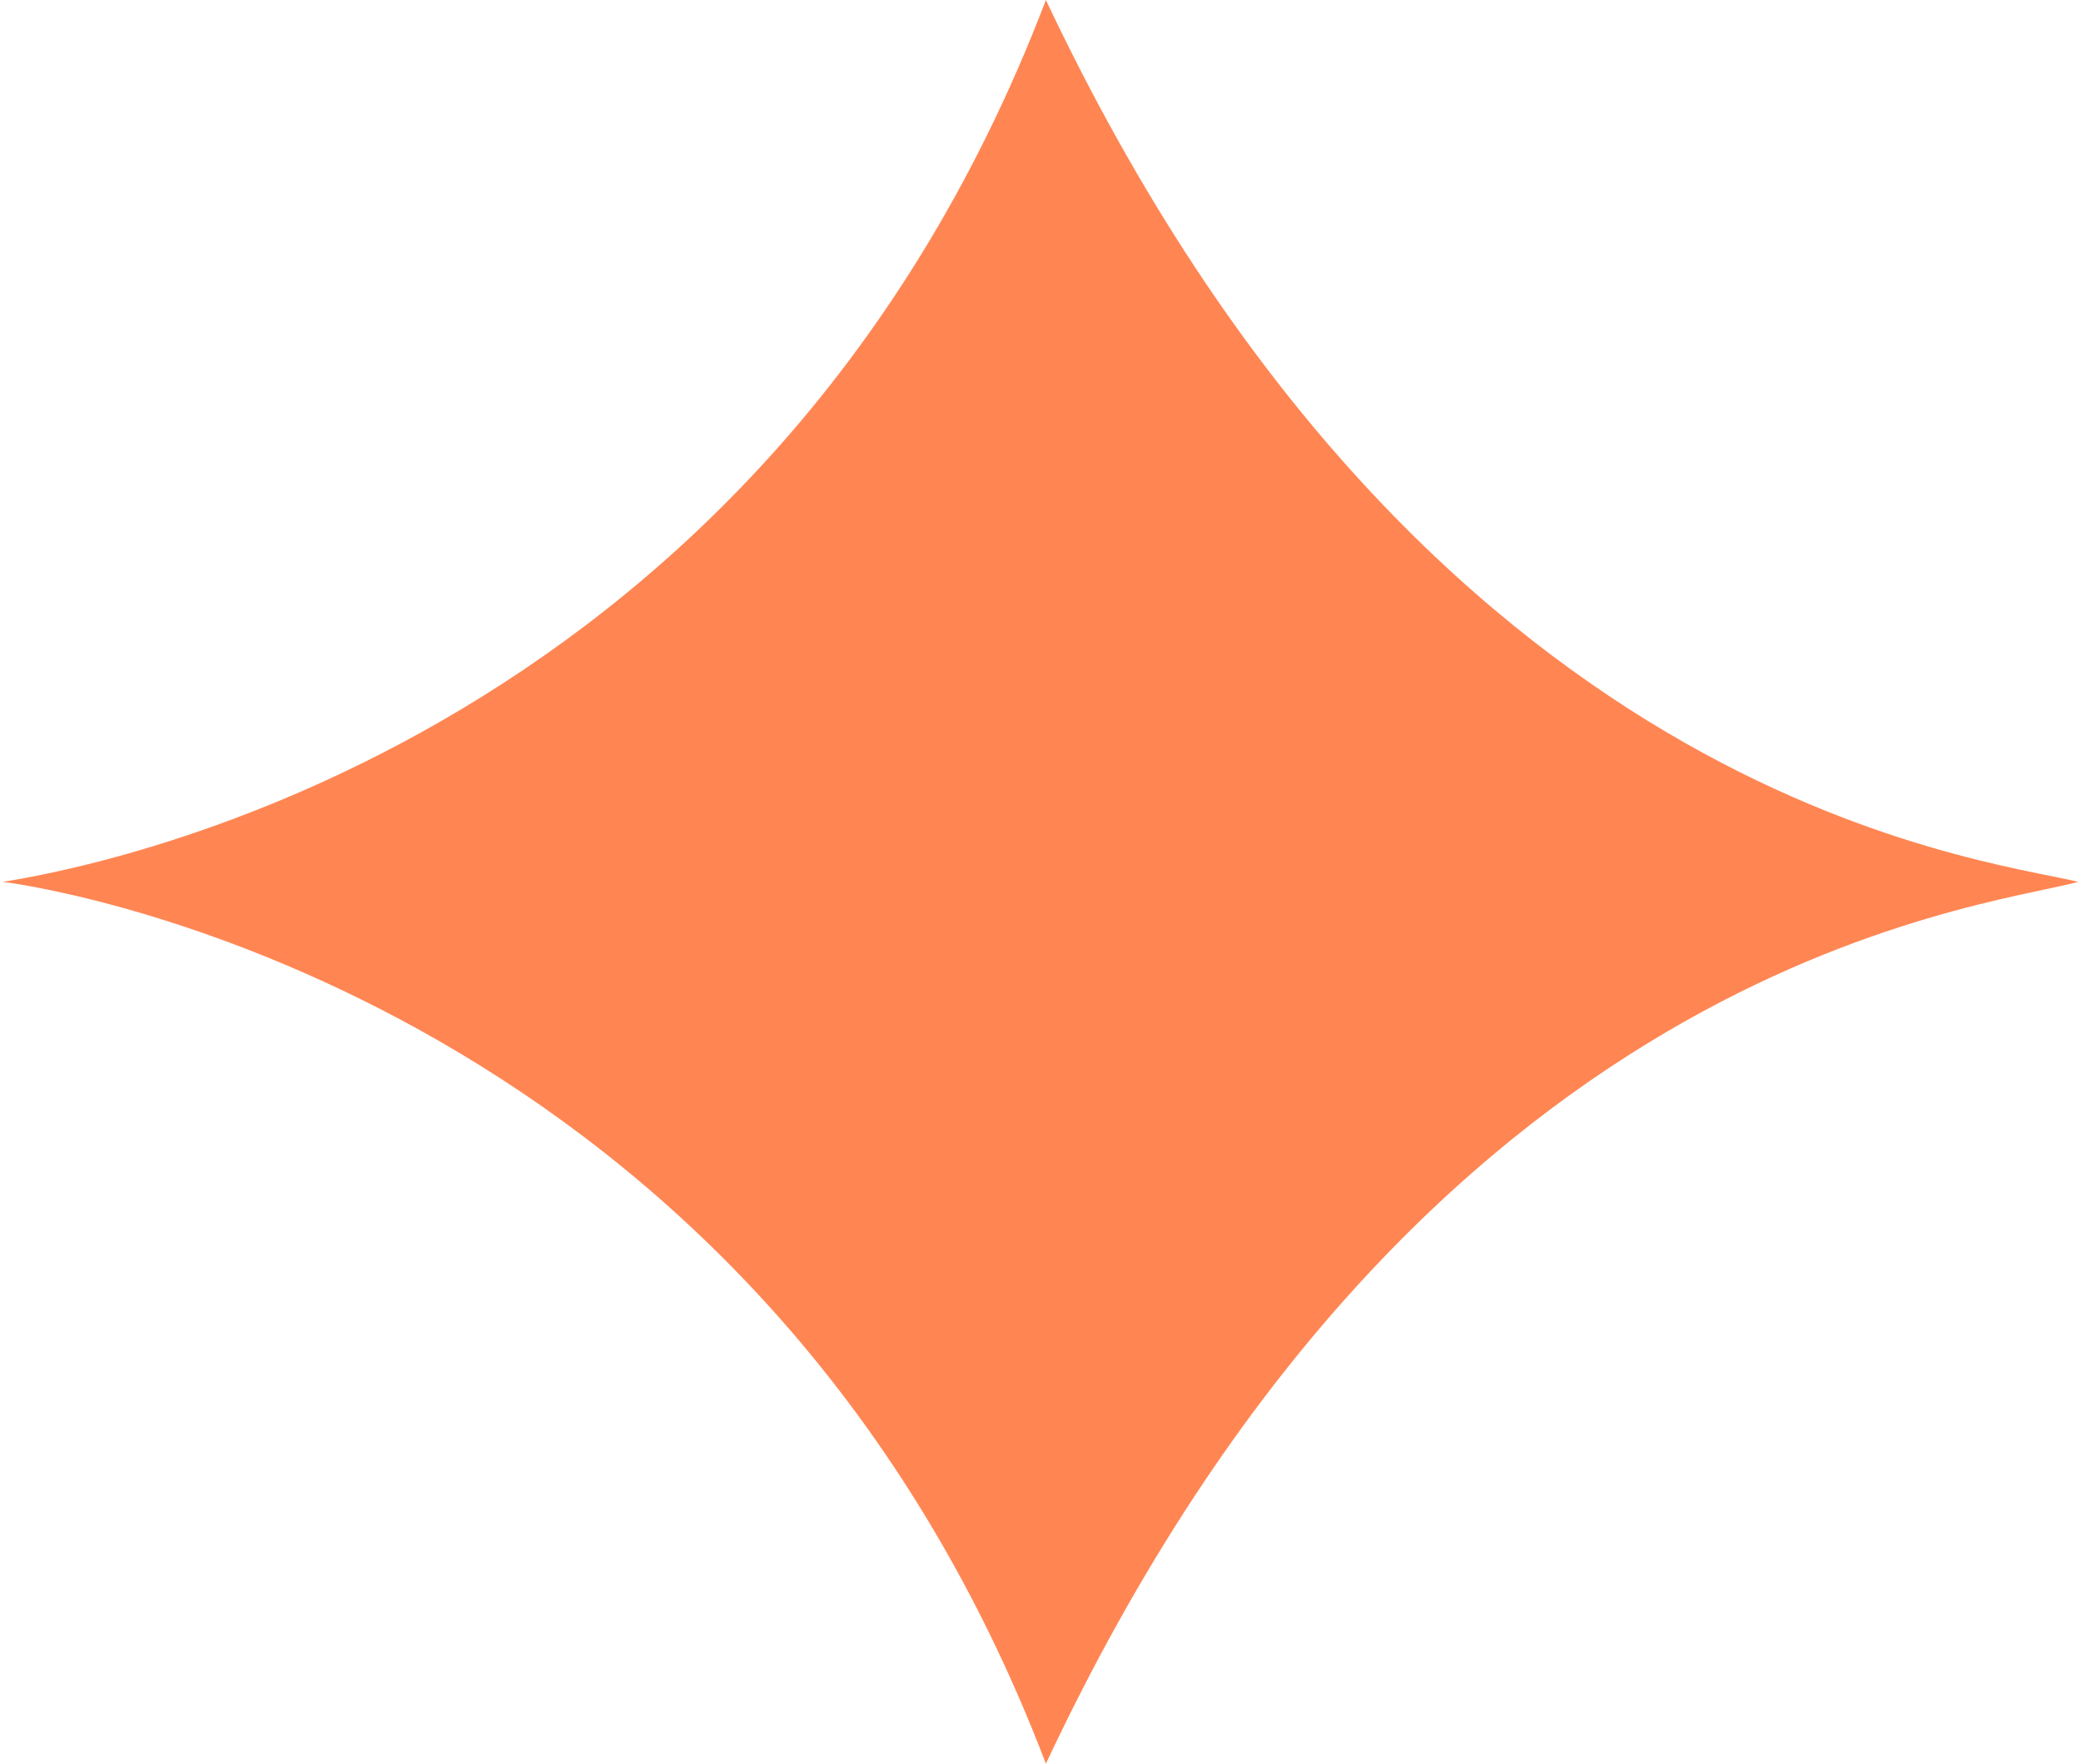 <svg width="118" height="100" viewBox="0 0 118 100" fill="none" xmlns="http://www.w3.org/2000/svg">
<path d="M59.306 -5.59981e-05C80.761 45.413 112.177 48.624 117.847 50L118 50C118 50 118 50 117.847 50C112.177 51.529 80.608 54.587 59.306 100C42.909 57.034 3.831 50.459 0.153 50C3.984 49.388 42.909 42.966 59.306 -5.59981e-05Z" fill="#FF8653"/>
</svg>
